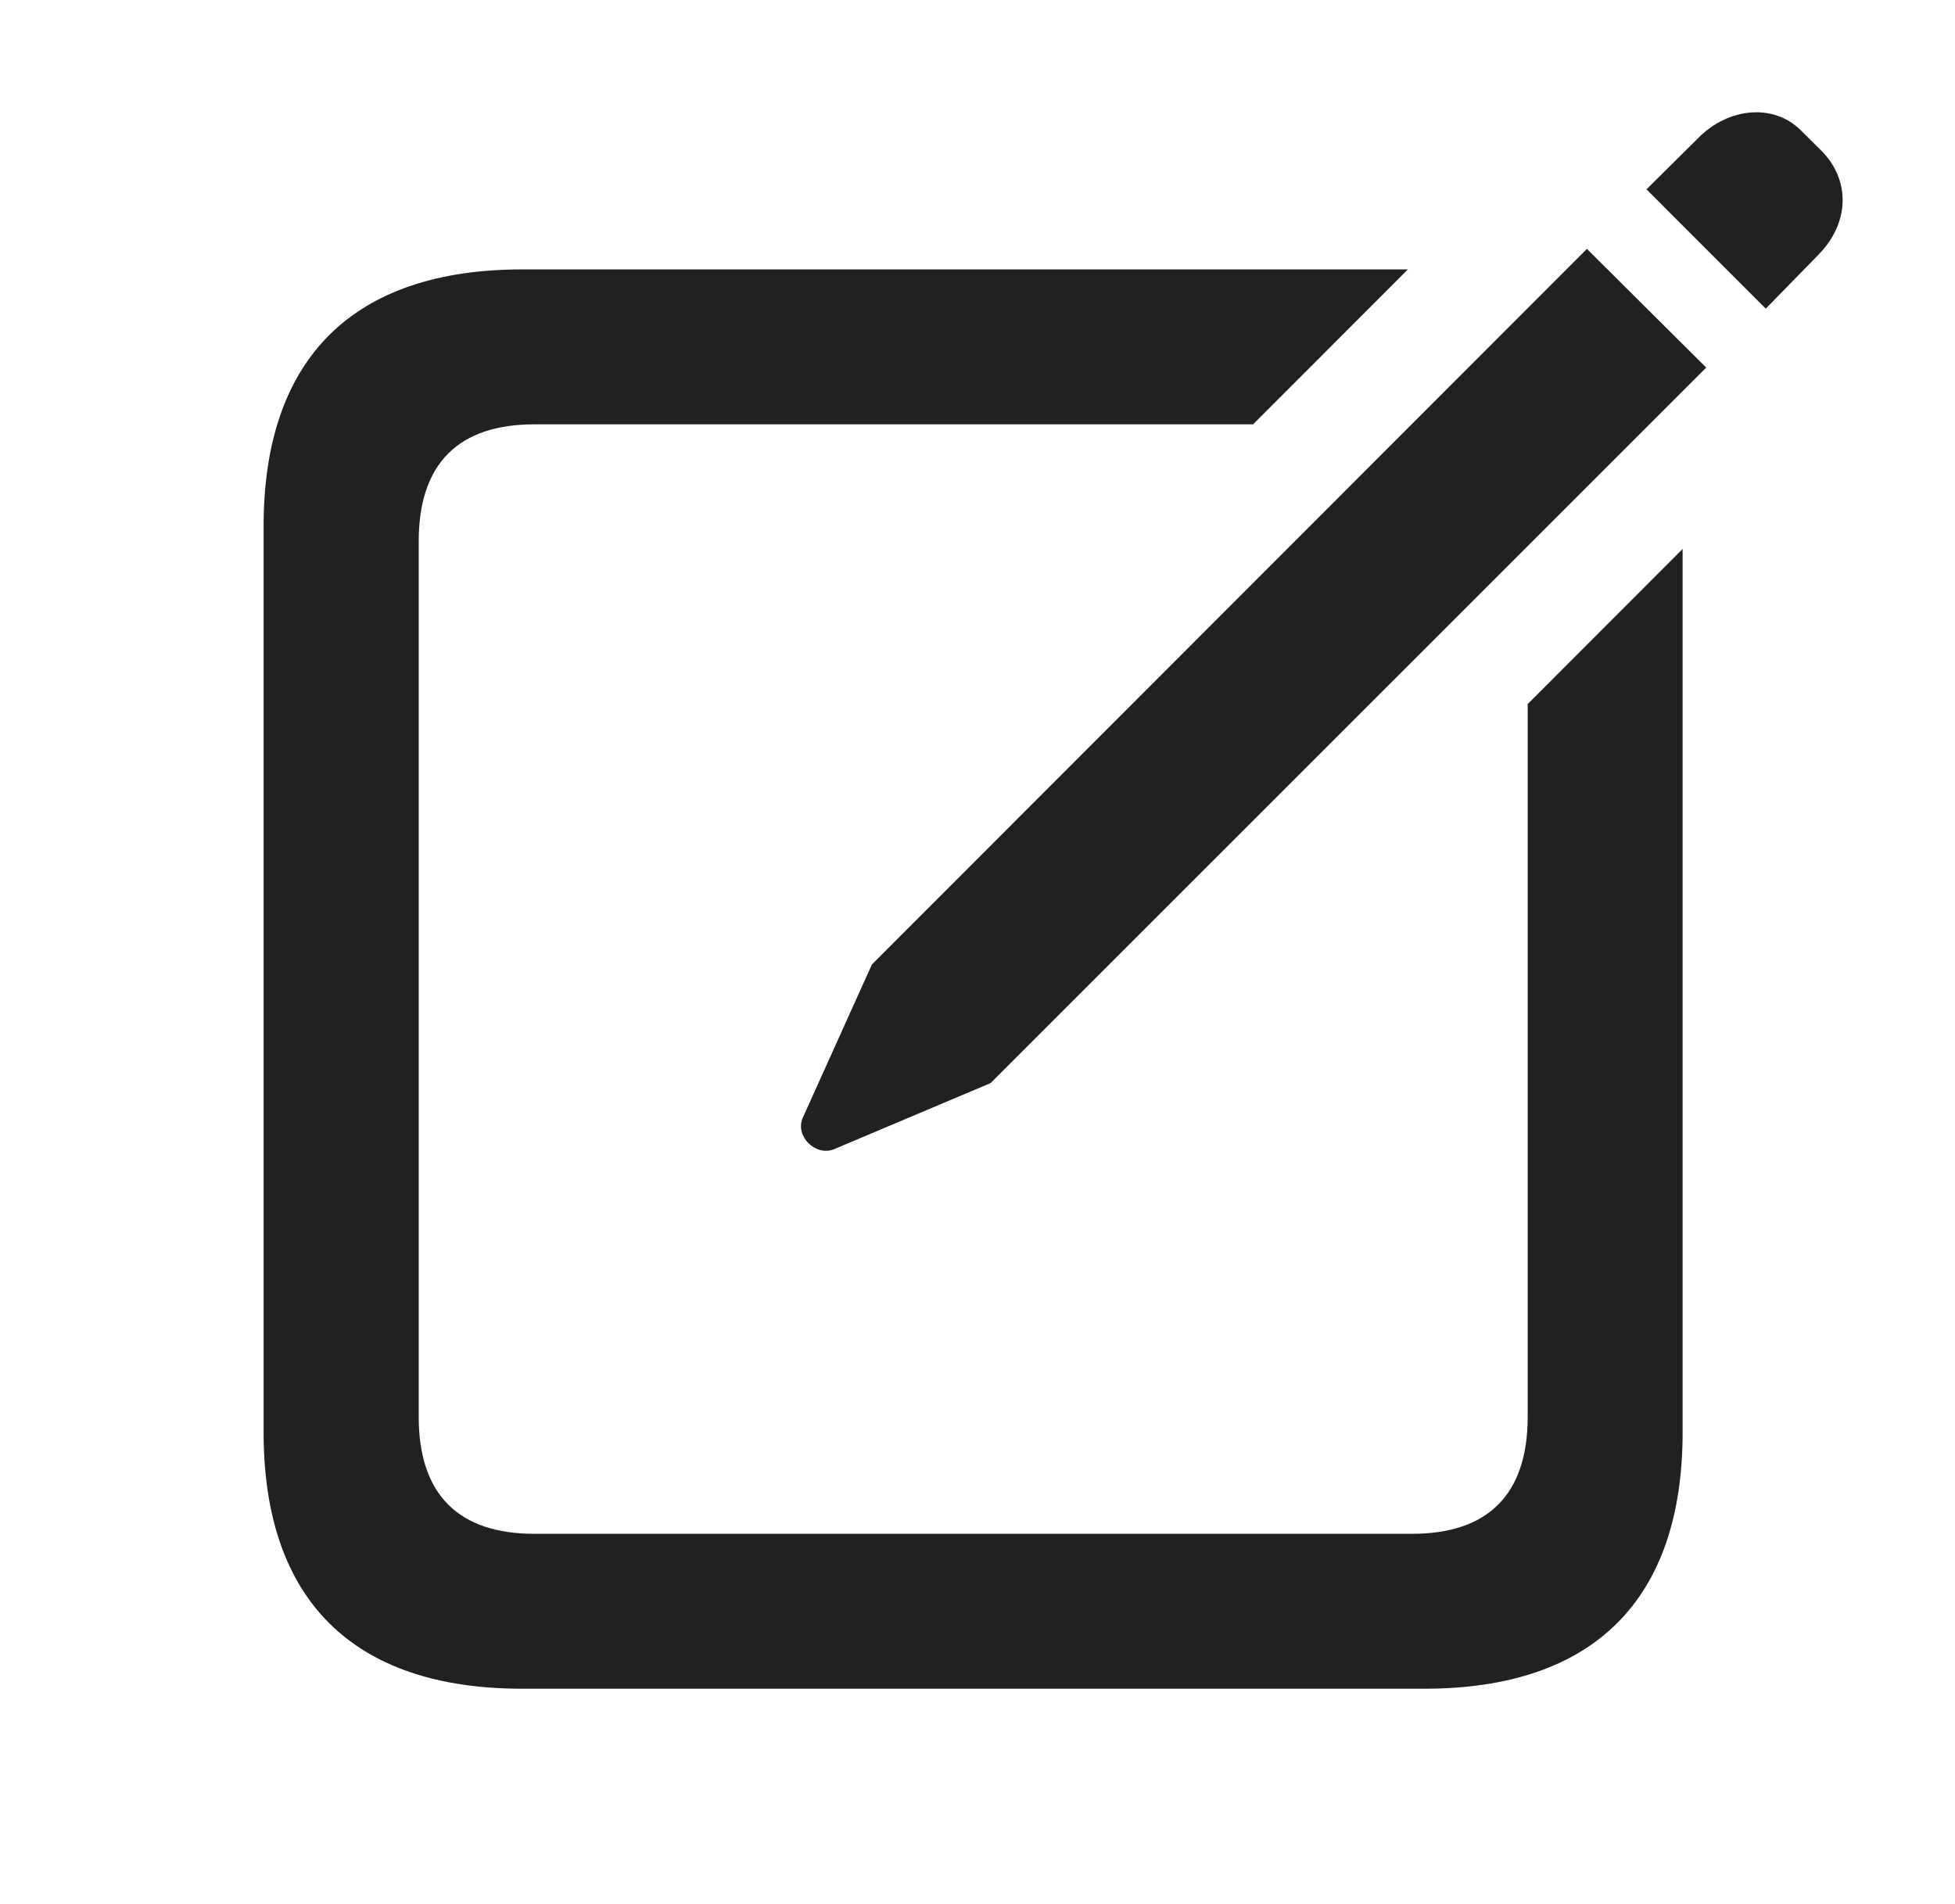 <?xml version="1.0" encoding="UTF-8"?>
<!--Generator: Apple Native CoreSVG 232.5-->
<!DOCTYPE svg
PUBLIC "-//W3C//DTD SVG 1.1//EN"
       "http://www.w3.org/Graphics/SVG/1.1/DTD/svg11.dtd">
<svg version="1.1" xmlns="http://www.w3.org/2000/svg" xmlns:xlink="http://www.w3.org/1999/xlink" width="77.753" height="75.724">
 <g>
  <rect height="75.724" opacity="0" width="77.753" x="0" y="0"/>
  <path d="M49.836 16.878L21.25 16.878C18.26 16.878 16.653 18.413 16.653 21.532L16.653 56.353C16.653 59.472 18.26 61.007 21.25 61.007L56.161 61.007C59.151 61.007 60.758 59.472 60.758 56.353L60.758 28.004L66.92 21.835L66.92 56.969C66.92 63.647 63.364 67.169 56.646 67.169L20.765 67.169C14.047 67.169 10.484 63.647 10.484 56.969L10.484 20.932C10.484 14.247 14.047 10.716 20.765 10.716L55.994 10.716Z" fill="#20212080"/>
  <path d="M33.165 45.712L39.396 43.081L67.858 14.62L63.114 9.9L34.677 38.362L31.93 44.453C31.601 45.196 32.443 46.002 33.165 45.712ZM70.227 12.276L72.32 10.133C73.563 8.874 73.618 7.15 72.407 5.963L71.603 5.166C70.52 4.107 68.748 4.283 67.562 5.469L65.483 7.531Z" fill="#20212080"/>
 </g>
</svg>
